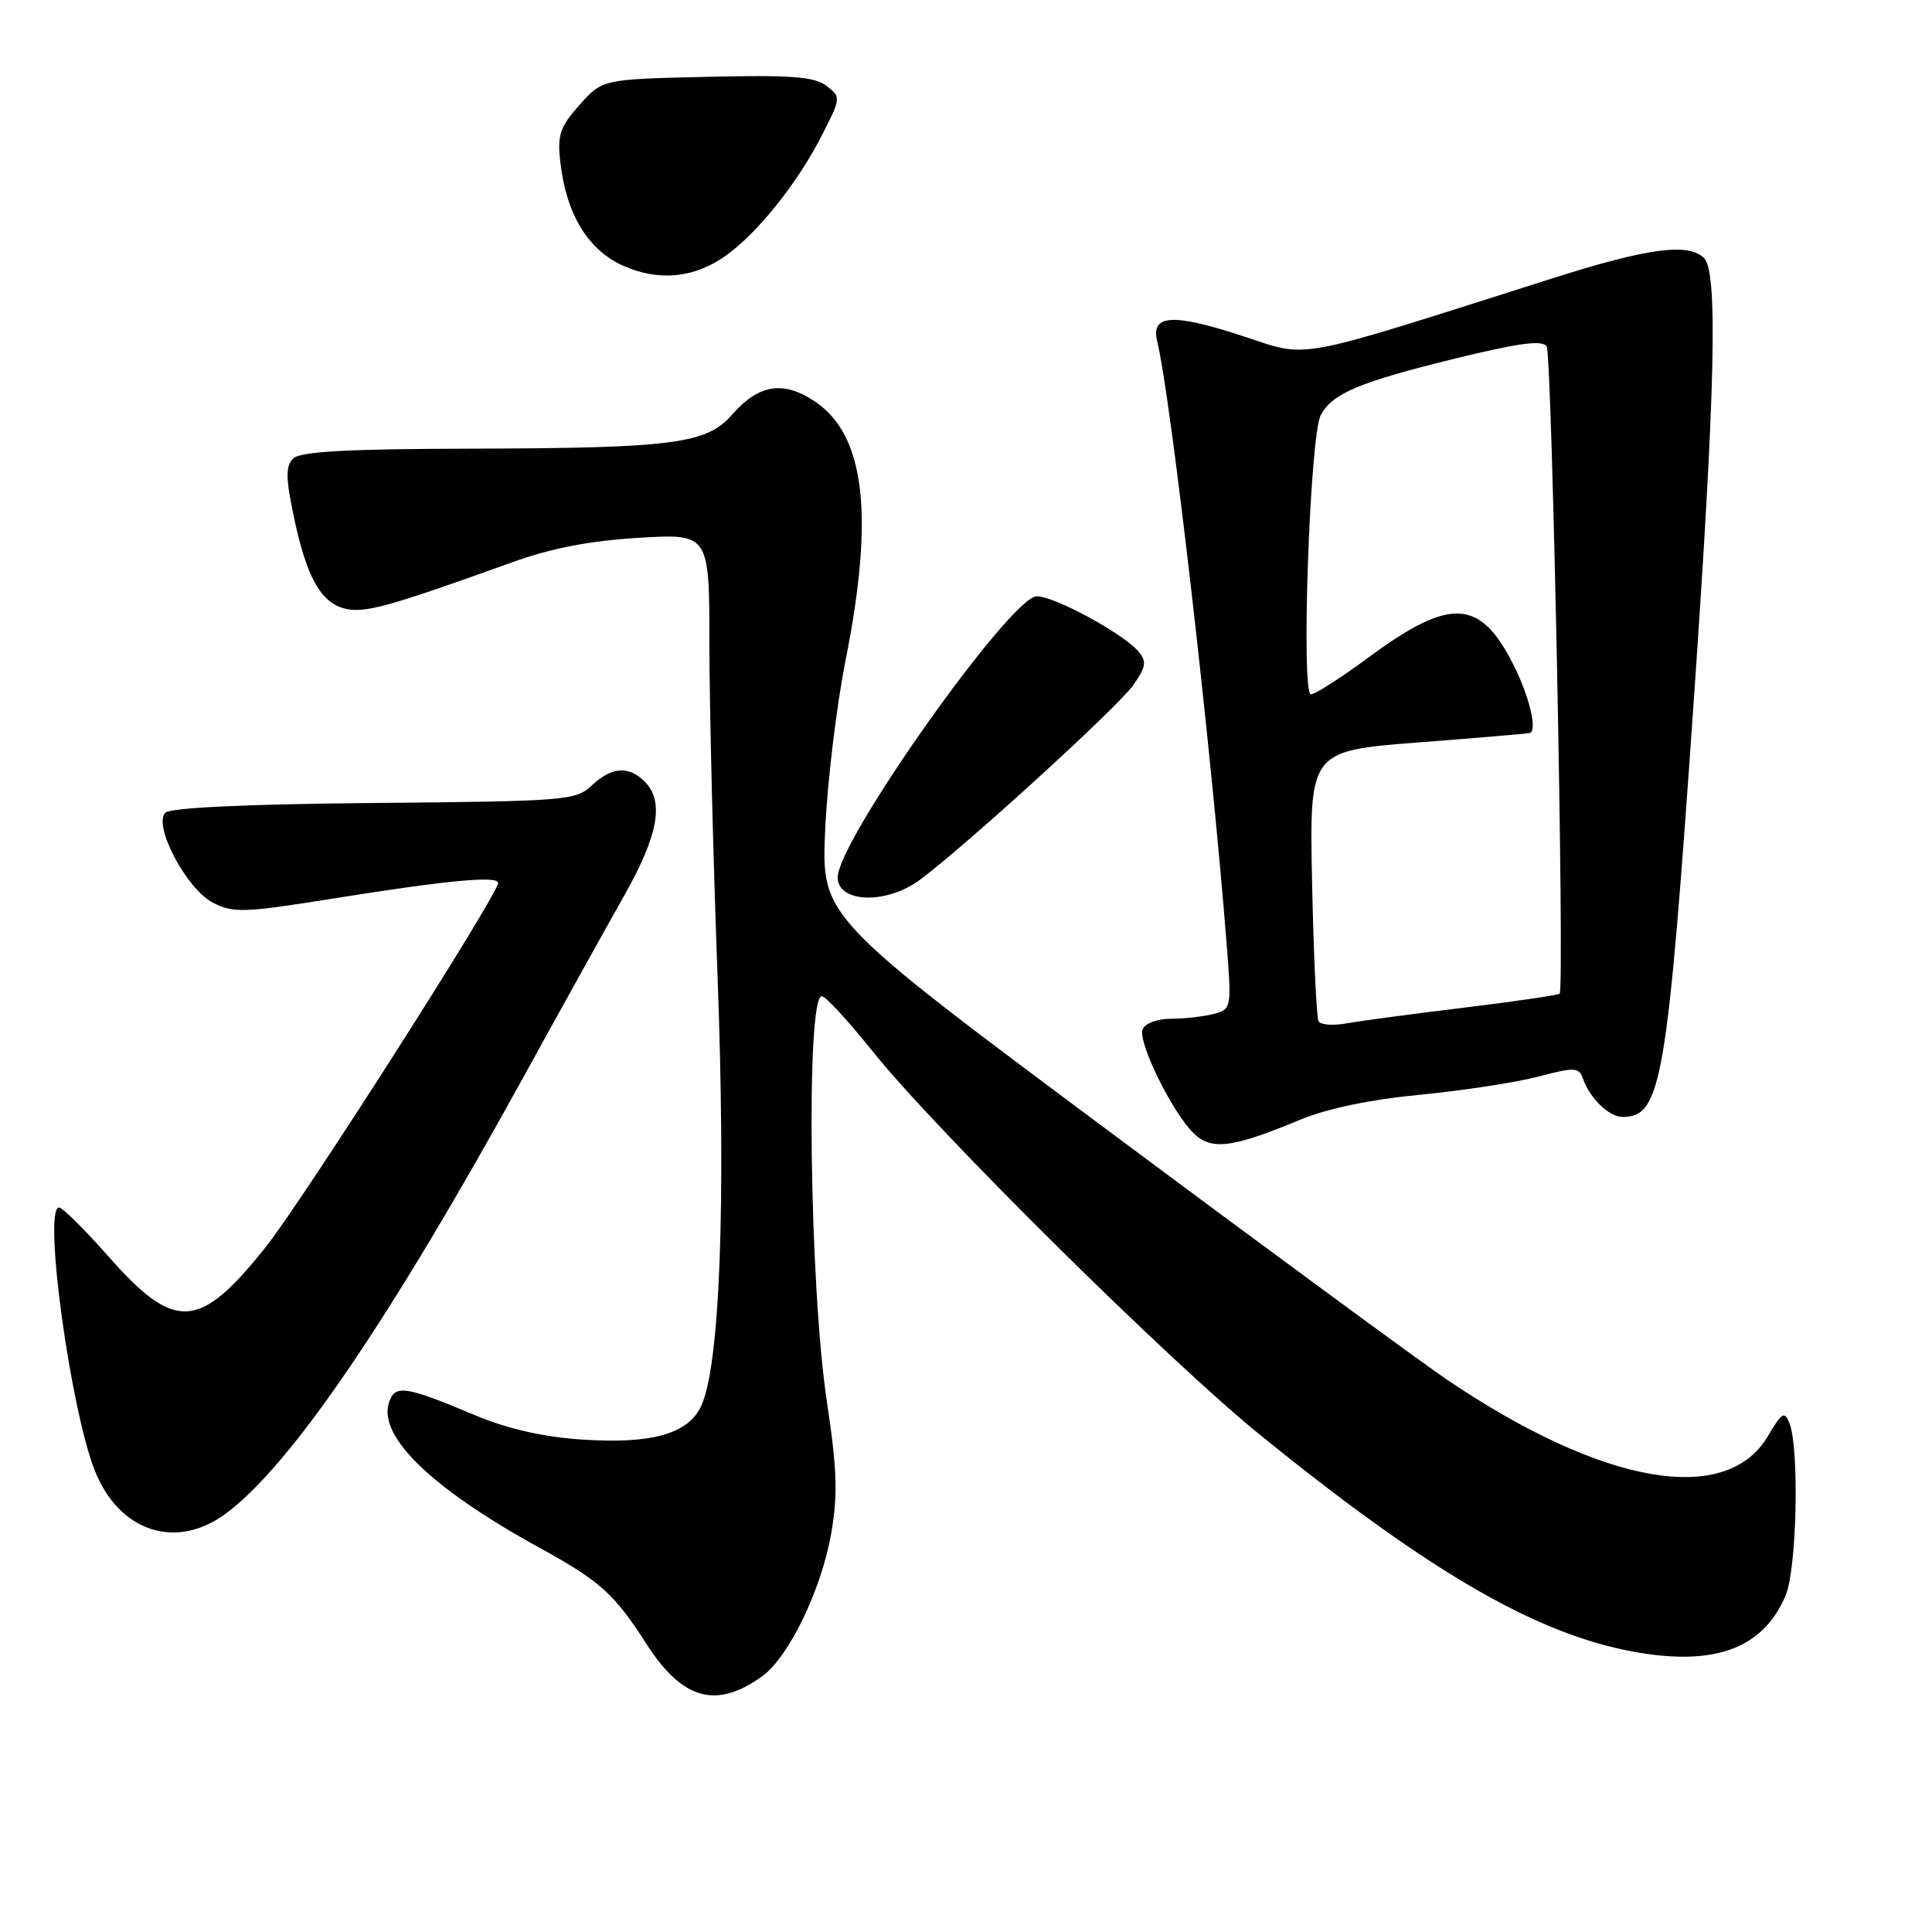 <?xml version="1.0" encoding="UTF-8" standalone="no"?>
<!DOCTYPE svg PUBLIC "-//W3C//DTD SVG 1.1//EN" "http://www.w3.org/Graphics/SVG/1.1/DTD/svg11.dtd" >
<svg xmlns="http://www.w3.org/2000/svg" xmlns:xlink="http://www.w3.org/1999/xlink" version="1.1" viewBox="0 0 256 256">
 <g >
 <path fill="currentColor"
d=" M 101.00 222.11 C 104.52 219.57 108.84 210.63 110.14 203.18 C 111.03 198.07 110.92 194.71 109.56 185.68 C 107.25 170.31 106.77 132.00 108.89 132.00 C 109.38 132.00 112.39 135.26 115.58 139.25 C 124.04 149.82 154.82 180.29 167.00 190.16 C 188.70 207.75 202.69 216.00 215.24 218.62 C 226.72 221.01 233.56 218.69 236.62 211.36 C 238.09 207.85 238.43 191.96 237.12 188.60 C 236.46 186.93 236.12 187.14 234.26 190.29 C 228.75 199.63 212.41 196.77 191.79 182.85 C 188.25 180.46 168.13 165.68 147.09 150.00 C 108.83 121.50 108.83 121.50 109.34 110.00 C 109.62 103.67 110.84 93.55 112.04 87.50 C 115.87 68.28 114.62 57.68 108.03 53.23 C 103.80 50.39 100.55 50.89 97.00 54.95 C 93.61 58.82 89.25 59.38 62.30 59.45 C 45.94 59.49 39.78 59.83 38.85 60.75 C 37.85 61.75 37.85 63.23 38.88 68.21 C 40.57 76.38 42.46 79.83 45.68 80.64 C 48.31 81.29 51.41 80.43 67.91 74.49 C 73.04 72.64 78.18 71.65 84.66 71.26 C 94.00 70.71 94.00 70.71 94.00 85.48 C 94.00 93.61 94.49 113.37 95.08 129.38 C 96.20 159.57 95.39 180.85 92.93 186.26 C 91.22 190.01 86.34 191.38 77.00 190.74 C 71.88 190.39 67.19 189.31 62.91 187.51 C 53.63 183.61 52.32 183.42 51.53 185.89 C 50.11 190.38 57.28 197.28 71.44 205.06 C 79.51 209.49 81.39 211.17 85.63 217.79 C 90.42 225.25 94.89 226.51 101.00 222.11 Z  M 29.89 200.58 C 38.48 194.25 51.58 175.02 69.48 142.50 C 74.32 133.70 80.25 123.03 82.64 118.80 C 87.24 110.68 88.05 106.20 85.43 103.57 C 83.29 101.44 81.06 101.60 78.41 104.08 C 76.30 106.07 74.99 106.17 49.58 106.40 C 32.65 106.55 22.58 107.02 21.91 107.69 C 20.25 109.35 24.70 117.80 28.21 119.61 C 30.89 120.99 32.32 120.95 43.83 119.11 C 59.27 116.64 66.00 116.00 66.00 117.00 C 66.00 118.52 40.15 159.03 35.24 165.20 C 26.41 176.29 23.21 176.49 14.38 166.50 C 11.23 162.92 8.27 160.00 7.82 160.00 C 5.68 160.00 9.33 186.78 12.58 194.91 C 15.81 202.97 23.32 205.43 29.89 200.58 Z  M 172.15 148.42 C 175.79 146.90 181.48 145.70 188.15 145.06 C 193.84 144.51 200.90 143.43 203.83 142.66 C 208.64 141.39 209.22 141.41 209.73 142.88 C 210.67 145.54 213.20 148.00 215.00 148.00 C 220.16 148.00 220.92 143.51 224.48 92.15 C 227.29 51.63 227.64 36.04 225.80 34.20 C 223.74 32.14 218.35 32.86 205.71 36.88 C 170.54 48.05 173.72 47.47 164.43 44.45 C 155.31 41.48 152.46 41.69 153.34 45.26 C 155.14 52.57 160.52 99.28 162.54 125.11 C 163.20 133.55 163.17 133.72 160.86 134.34 C 159.56 134.69 157.02 134.98 155.22 134.99 C 153.34 134.99 151.71 135.60 151.40 136.40 C 150.76 138.07 155.24 147.24 158.10 150.10 C 160.47 152.47 163.22 152.14 172.15 148.42 Z  M 121.85 116.61 C 127.79 112.23 148.02 93.78 150.12 90.84 C 151.84 88.41 151.97 87.67 150.89 86.37 C 148.93 84.00 139.78 79.02 137.38 79.01 C 133.96 78.99 111.00 111.40 111.00 116.25 C 111.00 119.65 117.44 119.87 121.85 116.61 Z  M 96.17 33.88 C 100.30 30.94 105.52 24.45 108.68 18.35 C 111.48 12.93 111.48 12.87 109.50 11.37 C 107.88 10.15 104.84 9.92 93.67 10.18 C 79.83 10.50 79.83 10.50 76.80 13.89 C 74.20 16.80 73.84 17.88 74.24 21.43 C 75.01 28.29 77.83 33.01 82.42 35.14 C 87.15 37.32 91.95 36.89 96.17 33.88 Z  M 174.72 135.34 C 174.45 134.88 174.06 126.62 173.86 117.00 C 173.50 99.50 173.50 99.50 188.00 98.37 C 195.97 97.76 202.61 97.19 202.75 97.12 C 203.71 96.65 202.60 92.15 200.50 88.00 C 196.10 79.32 192.16 79.13 181.40 87.07 C 177.73 89.78 174.27 92.00 173.71 92.00 C 172.36 92.00 173.56 57.69 175.01 54.99 C 176.54 52.13 180.12 50.63 192.85 47.50 C 201.32 45.43 204.40 45.02 204.94 45.91 C 205.66 47.06 207.34 131.00 206.66 131.67 C 206.47 131.86 200.73 132.70 193.91 133.53 C 187.08 134.36 180.09 135.30 178.36 135.61 C 176.64 135.92 175.00 135.80 174.72 135.34 Z "/>
</g>
</svg>